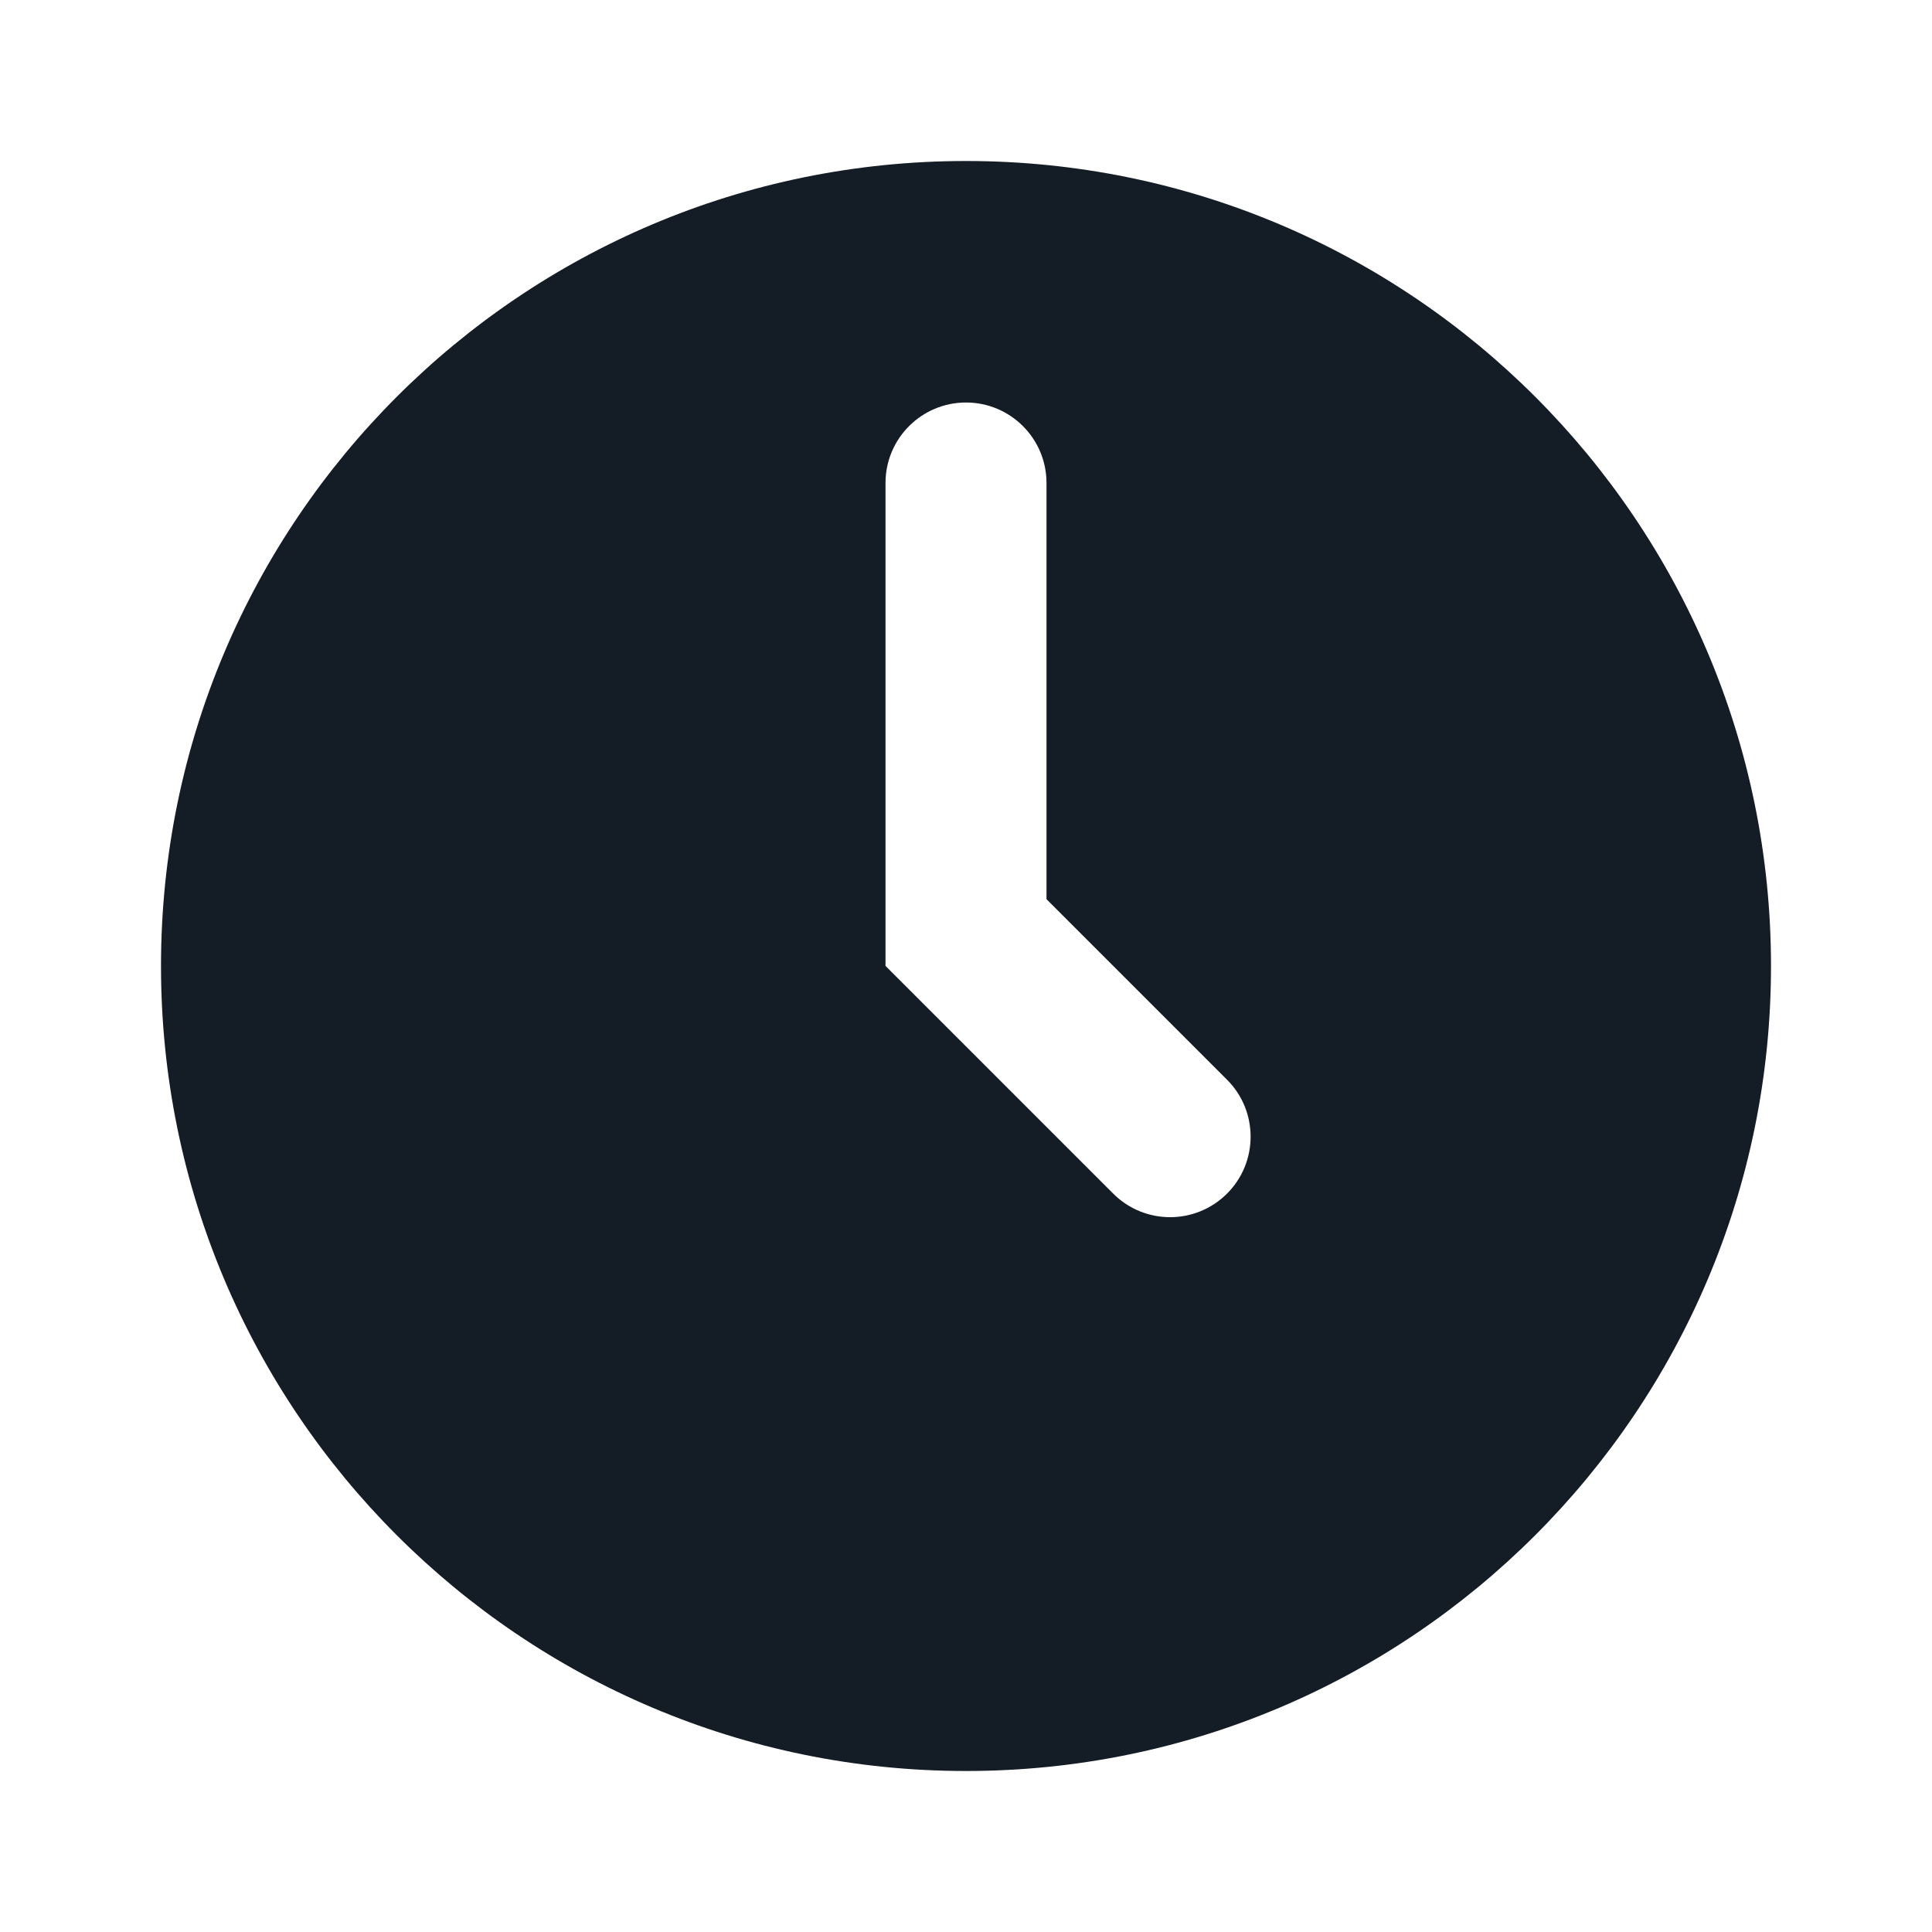 <svg width='24' height='24' viewBox='0 0 24 24' fill='none' xmlns='http://www.w3.org/2000/svg'><path fill-rule='evenodd' clip-rule='evenodd' d='M12 22C17.523 22 22 17.523 22 12C22 6.477 17.523 2 12 2C6.477 2 2 6.477 2 12C2 17.523 6.477 22 12 22ZM11 6C11 5.448 11.448 5 12 5C12.552 5 13 5.448 13 6V11.17L15.243 13.413C15.633 13.803 15.633 14.437 15.243 14.827C14.852 15.218 14.219 15.218 13.828 14.827L11.001 12H11V6Z' fill='#141C25'/></svg>